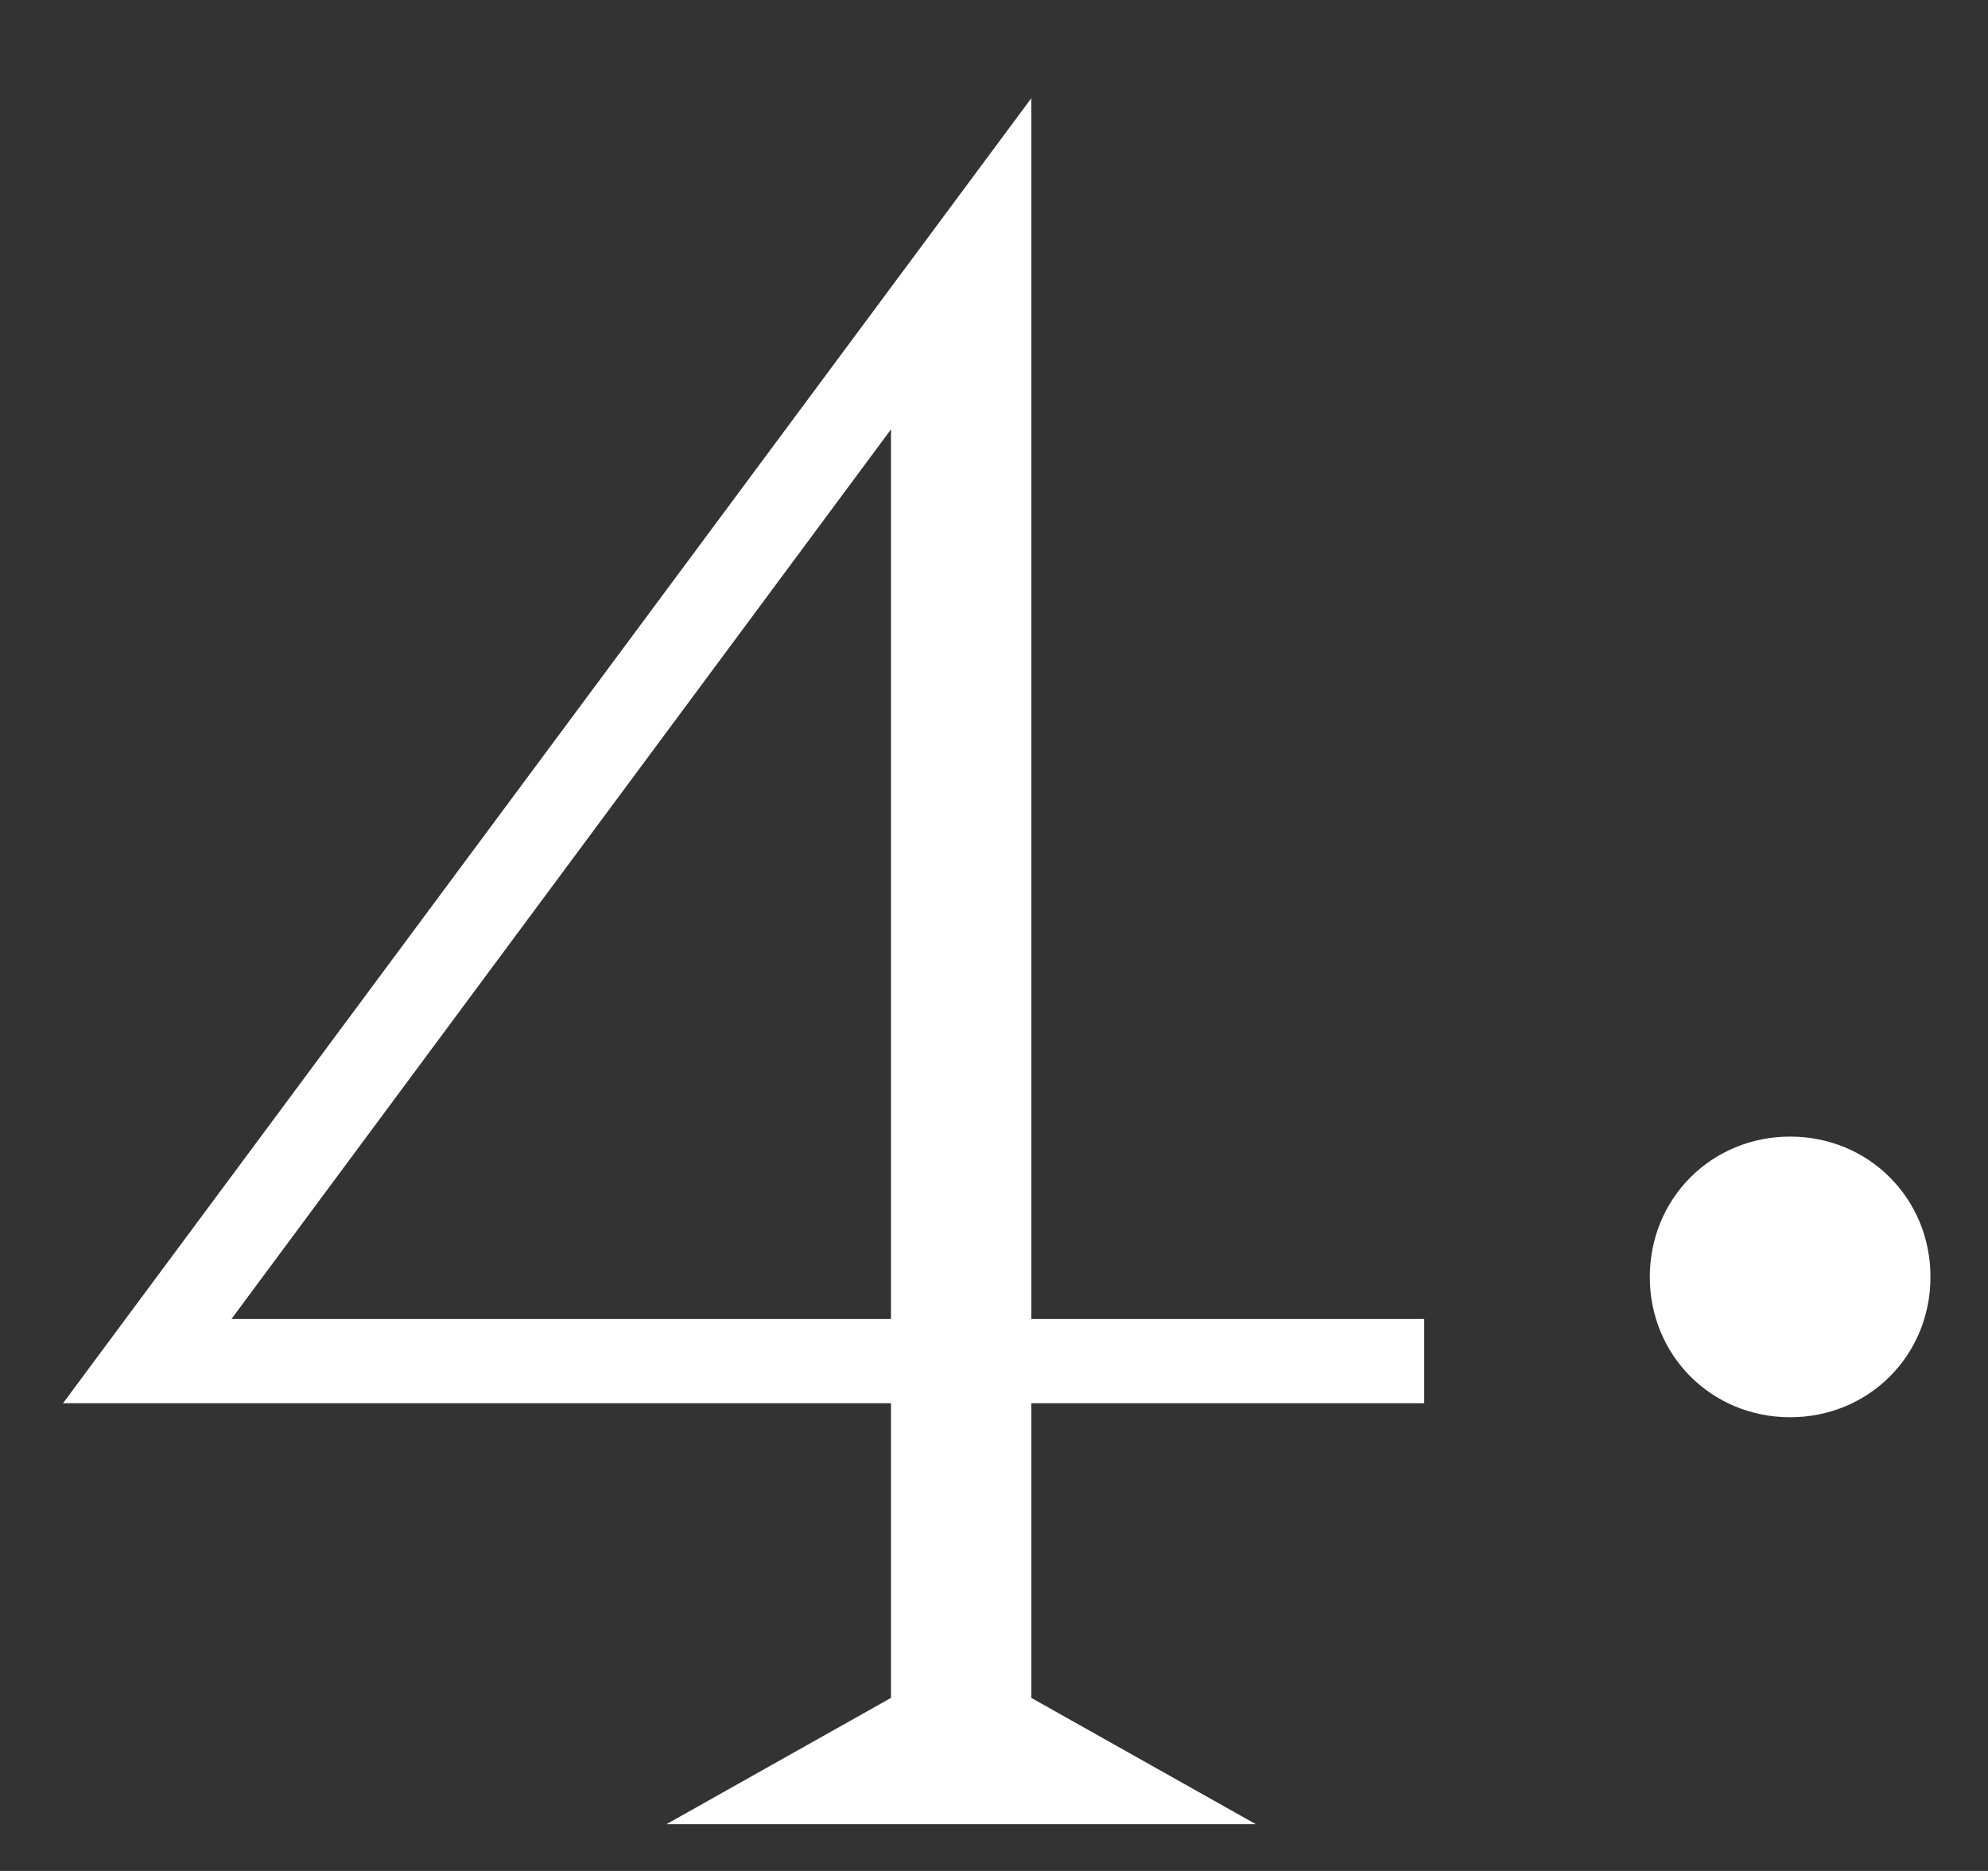 <svg width="17" height="16" viewBox="0 0 17 16" fill="none" xmlns="http://www.w3.org/2000/svg">
<rect x="0" y="0" width="17" height="16" fill="#333333" stroke="none"/>
<path d="M5.699 15.6H10.739L8.819 14.52V12H12.179V11.28H8.819V0.84L0.539 12H7.619V14.52L5.699 15.6ZM7.619 11.28H1.979L7.619 3.672V11.28ZM14.108 10.92C14.108 11.592 14.636 12.12 15.308 12.12C15.98 12.12 16.508 11.592 16.508 10.92C16.508 10.248 15.98 9.72 15.308 9.72C14.636 9.72 14.108 10.248 14.108 10.92Z" fill="white"/>
</svg>

